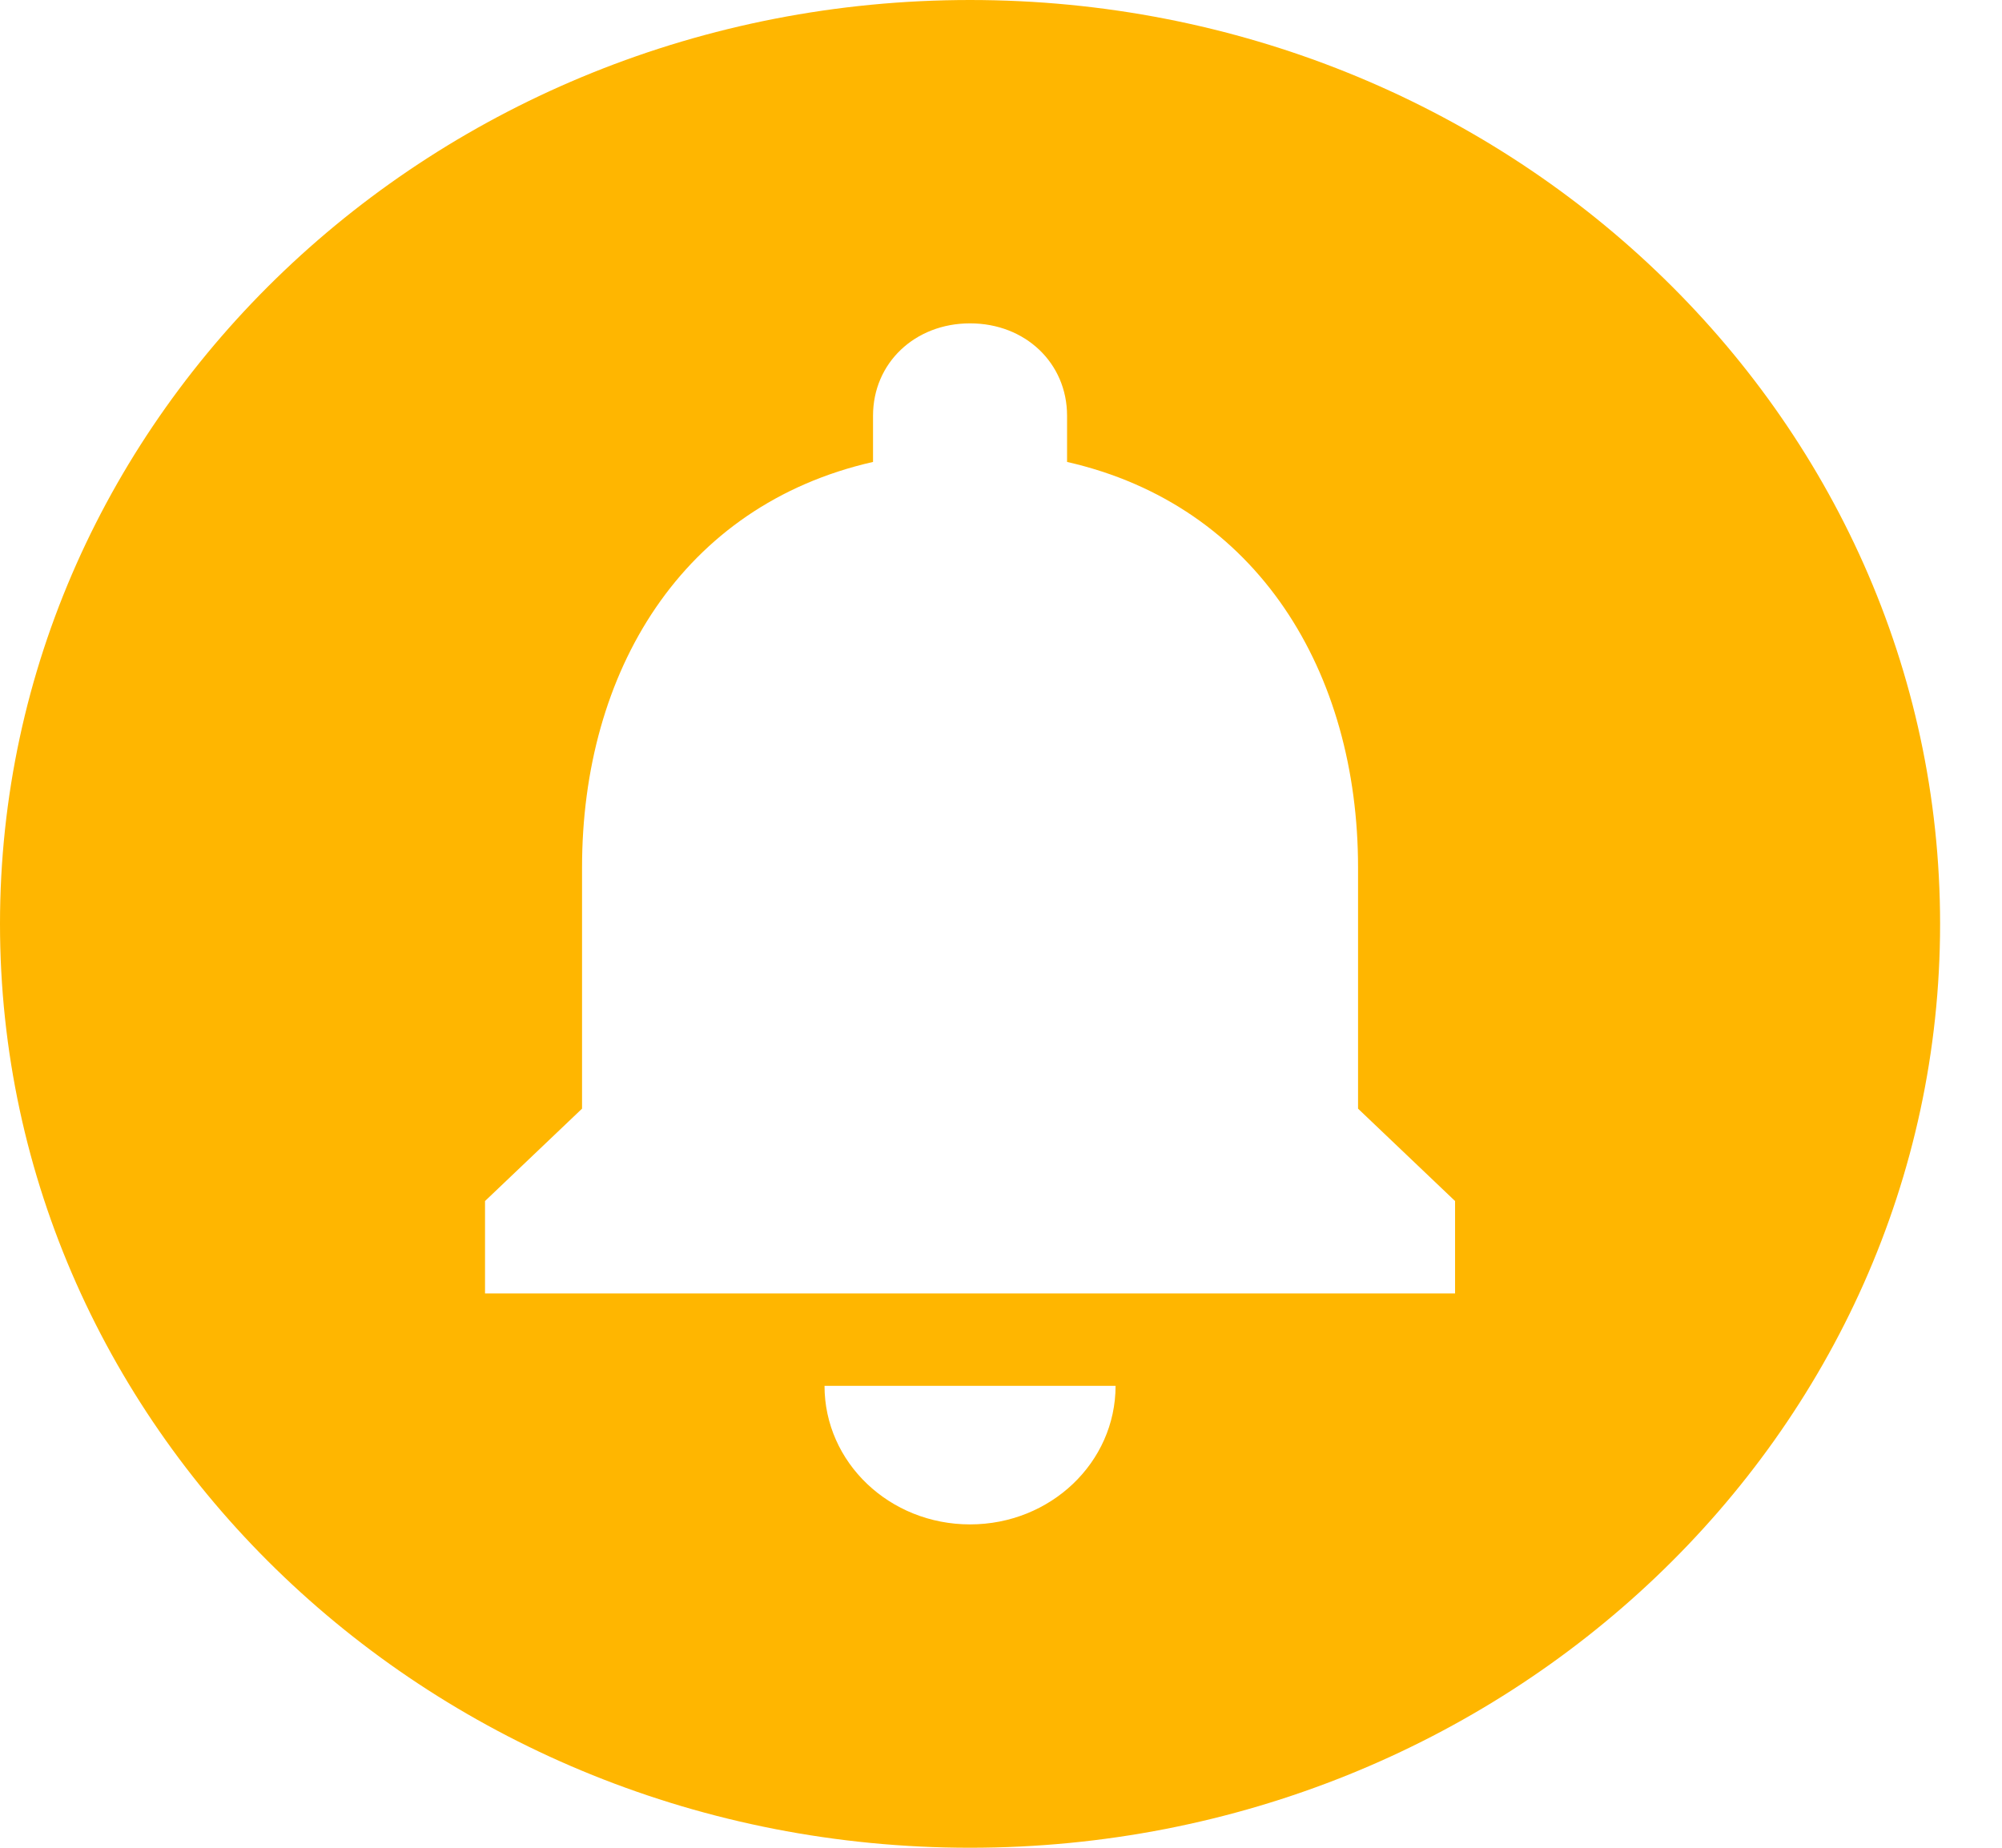 <svg width="26" height="24" viewBox="0 0 26 24" fill="none" xmlns="http://www.w3.org/2000/svg">
<path d="M12.598 0C5.644 0 0 5.376 0 12C0 18.624 5.644 24 12.598 24C19.552 24 25.196 18.624 25.196 12C25.196 5.376 19.552 0 12.598 0ZM12.598 19.8C11.552 19.8 10.708 18.996 10.708 18H14.488C14.488 18.996 13.643 19.8 12.598 19.8ZM18.897 16.8H6.299V15.6L7.559 14.4V11.268C7.559 8.724 8.856 6.564 11.338 6V5.4C11.338 4.716 11.88 4.2 12.598 4.2C13.316 4.2 13.858 4.716 13.858 5.4V6C16.34 6.564 17.637 8.736 17.637 11.268V14.4L18.897 15.6V16.8Z" fill="#FFB600"/>
</svg>
